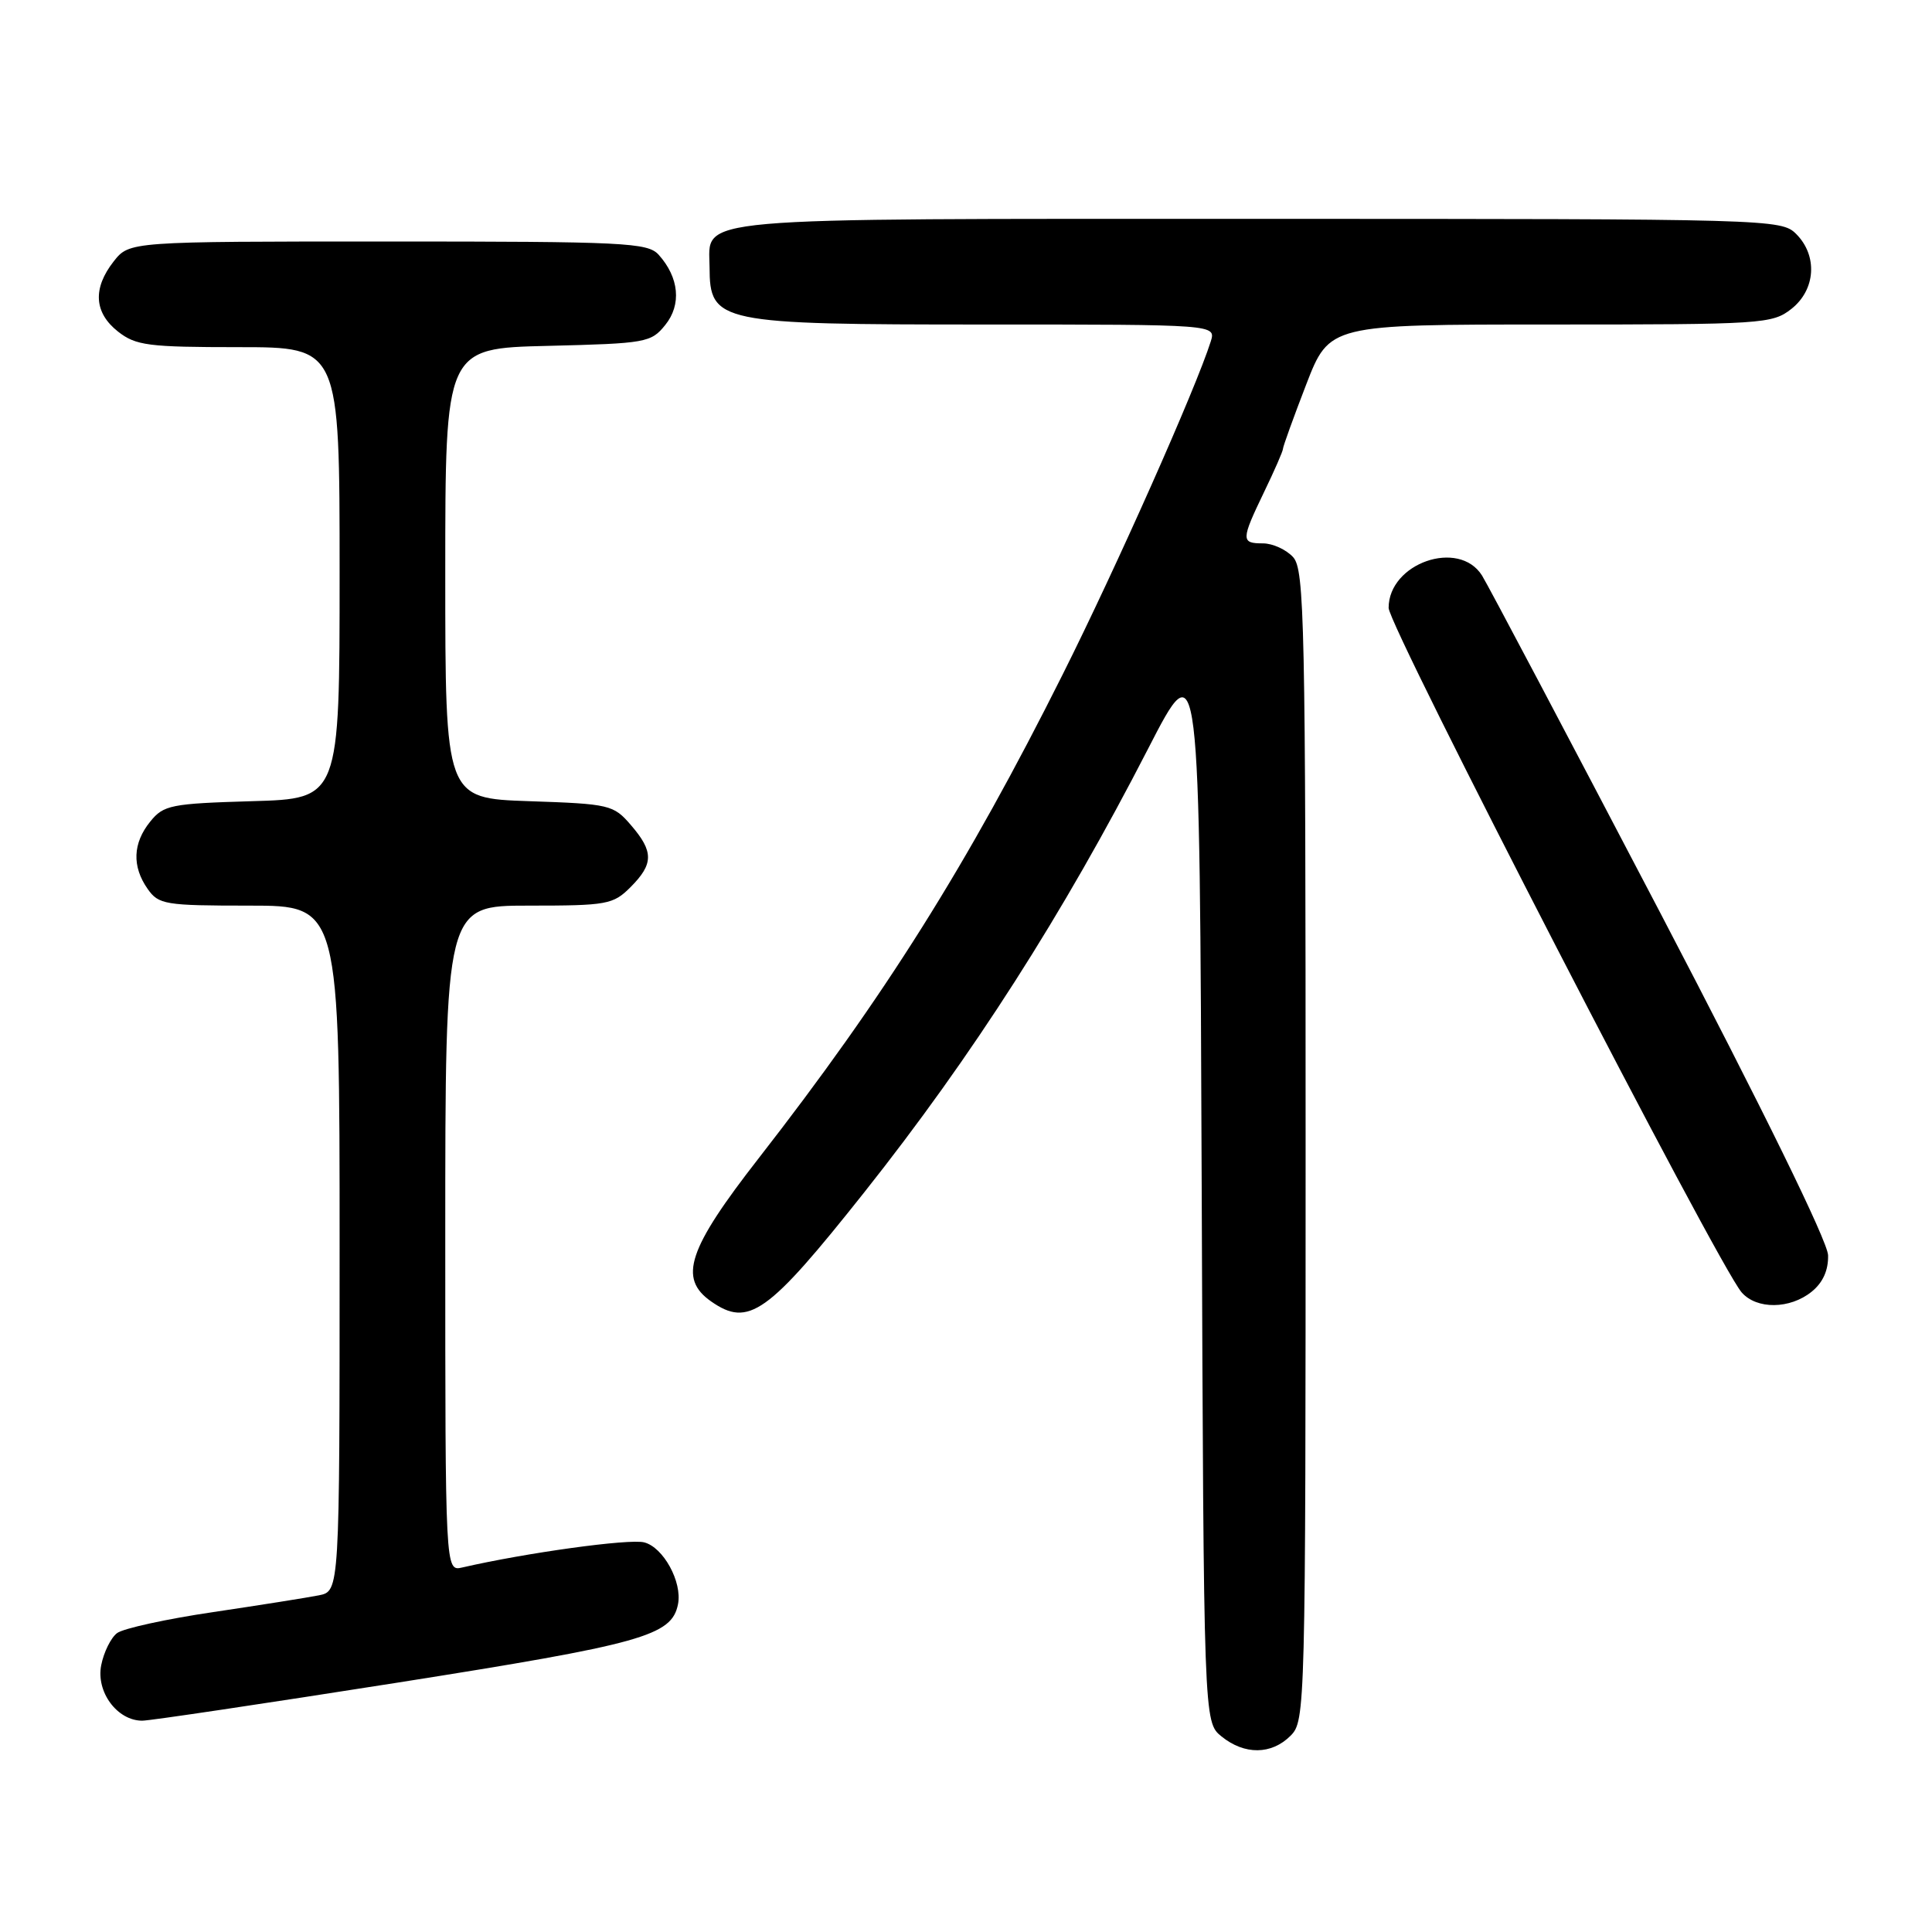 <?xml version="1.0" encoding="UTF-8" standalone="no"?>
<!DOCTYPE svg PUBLIC "-//W3C//DTD SVG 1.1//EN" "http://www.w3.org/Graphics/SVG/1.1/DTD/svg11.dtd" >
<svg xmlns="http://www.w3.org/2000/svg" xmlns:xlink="http://www.w3.org/1999/xlink" version="1.1" viewBox="0 0 256 256">
 <g >
 <path fill="currentColor"
d=" M 171.00 230.00 C 172.96 228.04 173.00 226.67 173.00 151.83 C 173.00 82.35 172.85 75.50 171.35 73.83 C 170.43 72.82 168.63 72.00 167.35 72.00 C 164.42 72.00 164.43 71.57 167.50 65.19 C 168.88 62.34 170.00 59.77 170.00 59.47 C 170.00 59.18 171.38 55.35 173.07 50.97 C 176.15 43.00 176.15 43.00 205.44 43.00 C 233.56 43.00 234.84 42.92 237.37 40.93 C 240.59 38.39 240.88 33.88 238.00 31.00 C 236.04 29.04 234.67 29.00 166.83 29.00 C 90.18 29.00 93.98 28.67 94.02 35.40 C 94.05 42.78 95.13 43.00 130.50 43.00 C 161.13 43.00 161.13 43.00 160.43 45.25 C 158.46 51.47 147.96 75.10 140.80 89.39 C 128.16 114.64 117.24 132.01 100.54 153.46 C 91.14 165.52 89.86 169.39 94.22 172.44 C 99.19 175.92 101.71 174.13 114.51 158.00 C 128.86 139.91 140.83 121.20 152.13 99.21 C 158.96 85.92 158.96 85.92 159.23 157.05 C 159.50 228.18 159.50 228.18 161.86 230.09 C 164.91 232.56 168.48 232.52 171.00 230.00 Z  M 52.60 222.97 C 85.16 217.83 89.02 216.75 89.84 212.56 C 90.42 209.62 87.89 205.01 85.35 204.37 C 83.35 203.87 69.72 205.75 61.25 207.70 C 59.00 208.22 59.00 208.22 59.00 164.11 C 59.00 120.00 59.00 120.00 70.05 120.00 C 80.44 120.00 81.24 119.86 83.55 117.55 C 86.62 114.47 86.63 112.84 83.60 109.33 C 81.29 106.64 80.80 106.52 70.10 106.16 C 59.00 105.78 59.00 105.78 59.00 75.97 C 59.00 46.15 59.00 46.15 72.59 45.83 C 85.60 45.51 86.27 45.40 88.15 43.06 C 90.33 40.37 89.99 36.77 87.27 33.75 C 85.82 32.15 82.79 32.00 51.42 32.00 C 17.15 32.00 17.15 32.00 15.07 34.63 C 12.26 38.21 12.46 41.43 15.63 43.93 C 18.00 45.79 19.63 46.00 31.63 46.00 C 45.00 46.00 45.00 46.00 45.00 75.91 C 45.00 105.83 45.00 105.83 33.41 106.16 C 22.64 106.48 21.68 106.67 19.91 108.86 C 17.59 111.72 17.47 114.80 19.56 117.78 C 21.02 119.86 21.85 120.00 33.06 120.00 C 45.00 120.00 45.00 120.00 45.00 165.42 C 45.00 210.84 45.00 210.84 42.25 211.39 C 40.74 211.69 34.44 212.69 28.25 213.61 C 22.07 214.52 16.33 215.78 15.52 216.39 C 14.70 217.00 13.75 218.92 13.41 220.65 C 12.71 224.19 15.53 228.00 18.85 228.00 C 19.86 228.00 35.05 225.73 52.60 222.97 Z  M 240.05 171.16 C 241.55 169.95 242.28 168.31 242.23 166.33 C 242.18 164.48 233.63 147.05 219.97 120.91 C 207.77 97.59 197.15 77.49 196.37 76.25 C 193.30 71.38 184.00 74.62 184.00 80.55 C 184.00 83.02 227.68 167.71 230.78 171.25 C 232.77 173.53 237.18 173.48 240.05 171.16 Z "/>
</g>
</svg>